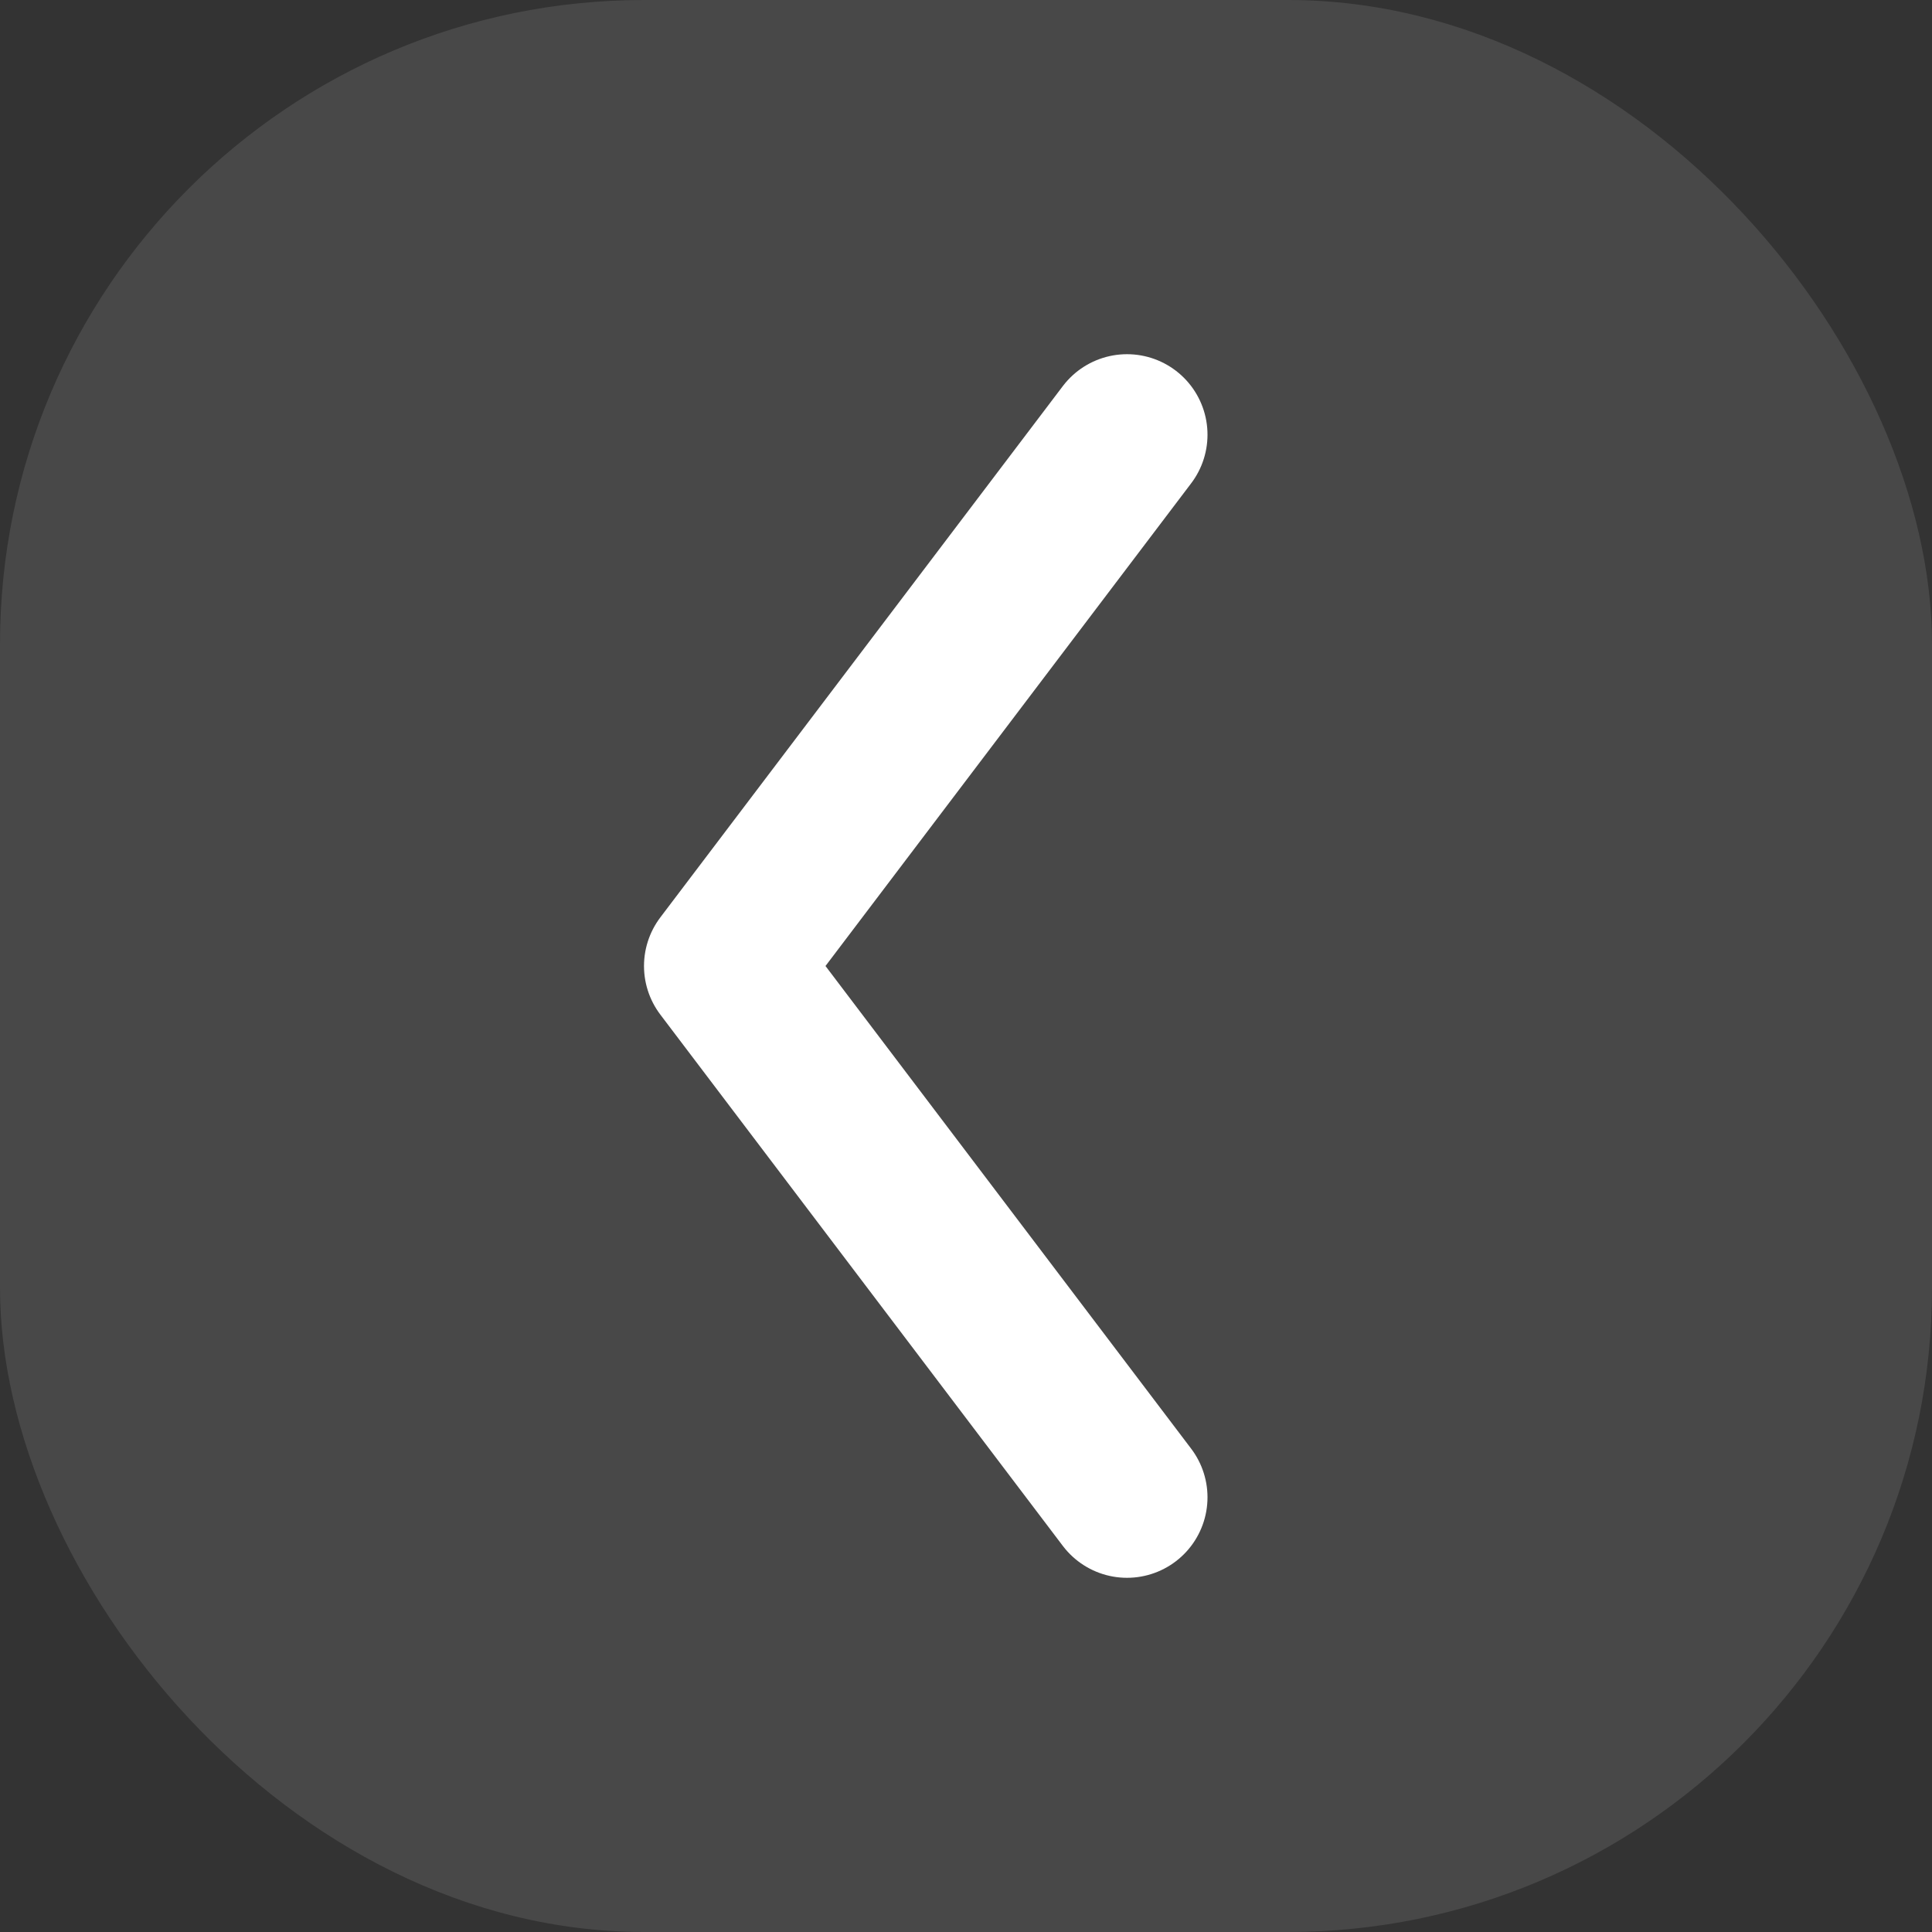 <?xml version="1.0" encoding="UTF-8"?>
<svg width="24px" height="24px" viewBox="0 0 24 24" version="1.1" xmlns="http://www.w3.org/2000/svg" xmlns:xlink="http://www.w3.org/1999/xlink">
    <rect x="0" y="0" width="24" height="24" fill="#333333" stroke="none"/>
    <title>编组 3</title>
    <g id="兑换" stroke="none" stroke-width="1" fill="none" fill-rule="evenodd">
        <g id="兑换1备份-15" transform="translate(-527, -157)">
            <g id="编组-8" transform="translate(500, 123)">
                <g id="编组" transform="translate(27, 32)">
                    <g id="编组-3" transform="translate(0, 2)">
                        <rect id="矩形" fill-opacity="0.104" fill="#FFFFFF" x="0" y="0" width="24" height="24" rx="8"></rect>
                        <g id="编组-7" transform="translate(9, 5.4)" stroke="#FFFFFF" stroke-linecap="round" stroke-linejoin="round" stroke-width="2">
                            <polyline id="路径-6" points="5 0 0 6.6 5 13.2"></polyline>
                        </g>
                    </g>
                </g>
            </g>
        </g>
    </g>
</svg>